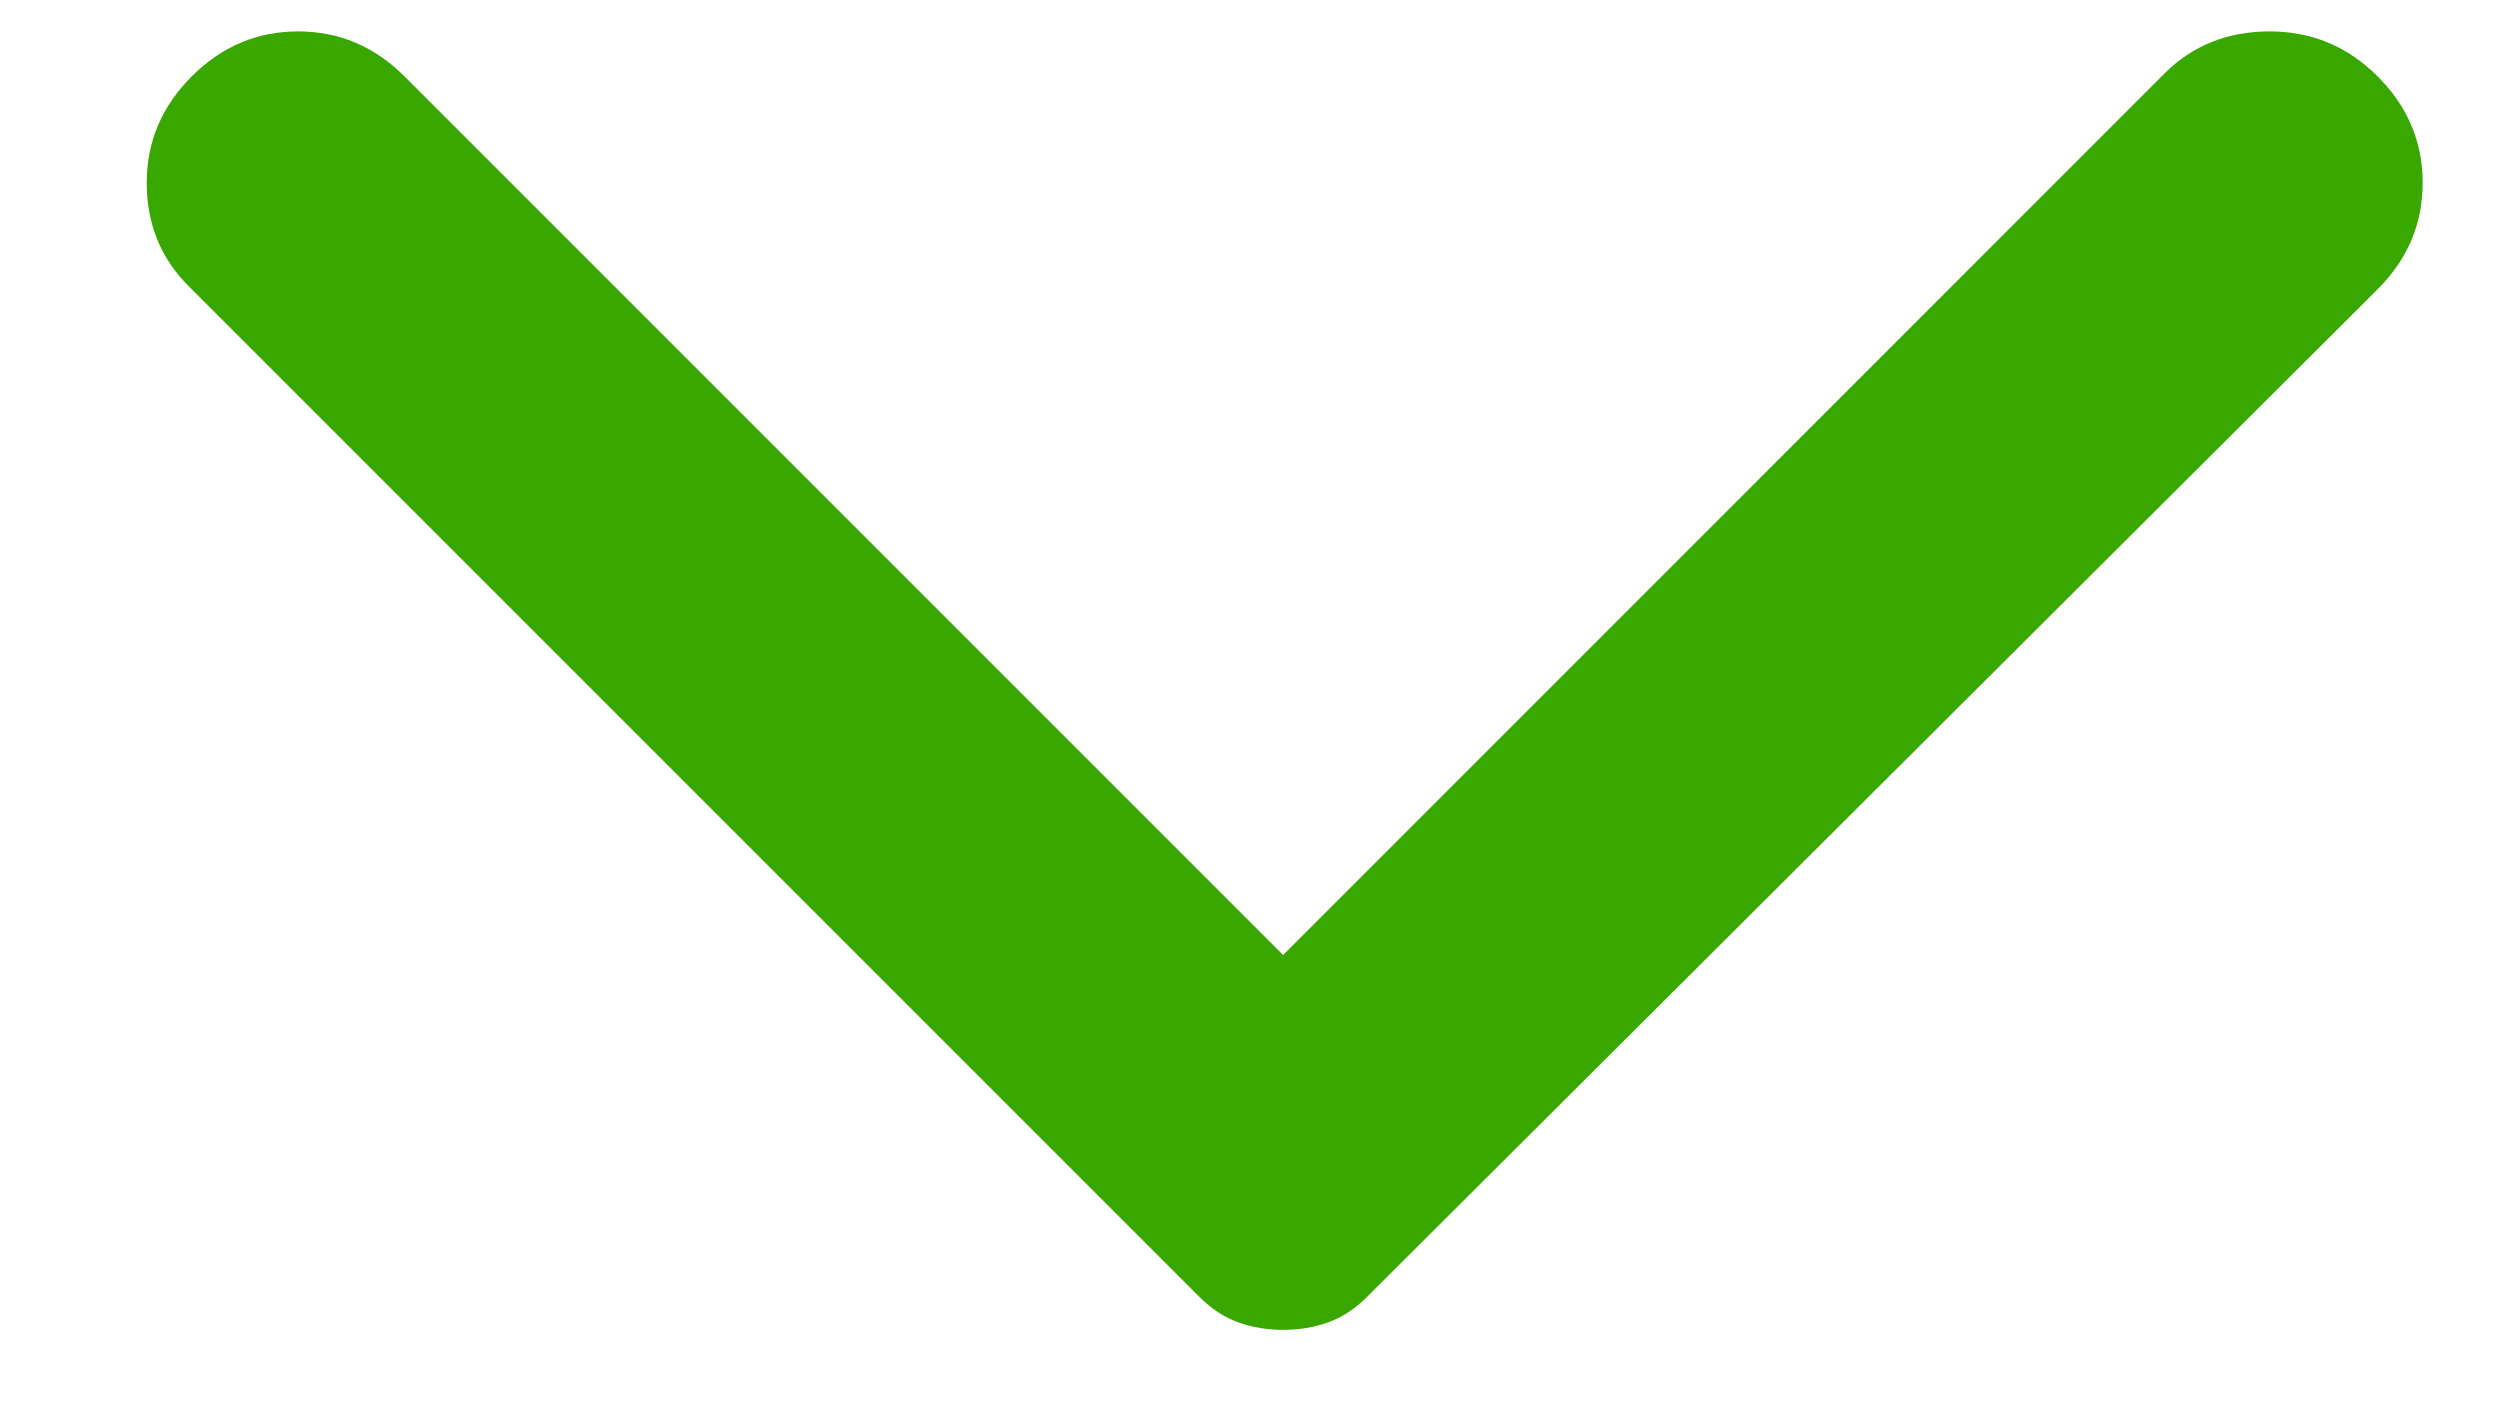 <svg width="16" height="9" viewBox="0 0 16 9" fill="none" xmlns="http://www.w3.org/2000/svg">
<path d="M1.227 0.489C1.419 0.297 1.646 0.201 1.908 0.201C2.17 0.201 2.397 0.297 2.589 0.489L8.212 6.112L13.854 0.469C14.034 0.29 14.258 0.201 14.526 0.201C14.795 0.201 15.025 0.297 15.217 0.489C15.409 0.681 15.505 0.908 15.505 1.17C15.505 1.432 15.409 1.659 15.217 1.851L8.75 8.299C8.673 8.376 8.59 8.431 8.5 8.463C8.411 8.495 8.315 8.511 8.212 8.511C8.11 8.511 8.014 8.495 7.924 8.463C7.835 8.431 7.752 8.376 7.675 8.299L1.208 1.832C1.028 1.653 0.939 1.432 0.939 1.17C0.939 0.908 1.035 0.681 1.227 0.489Z" fill="#38A700"/>
</svg>
